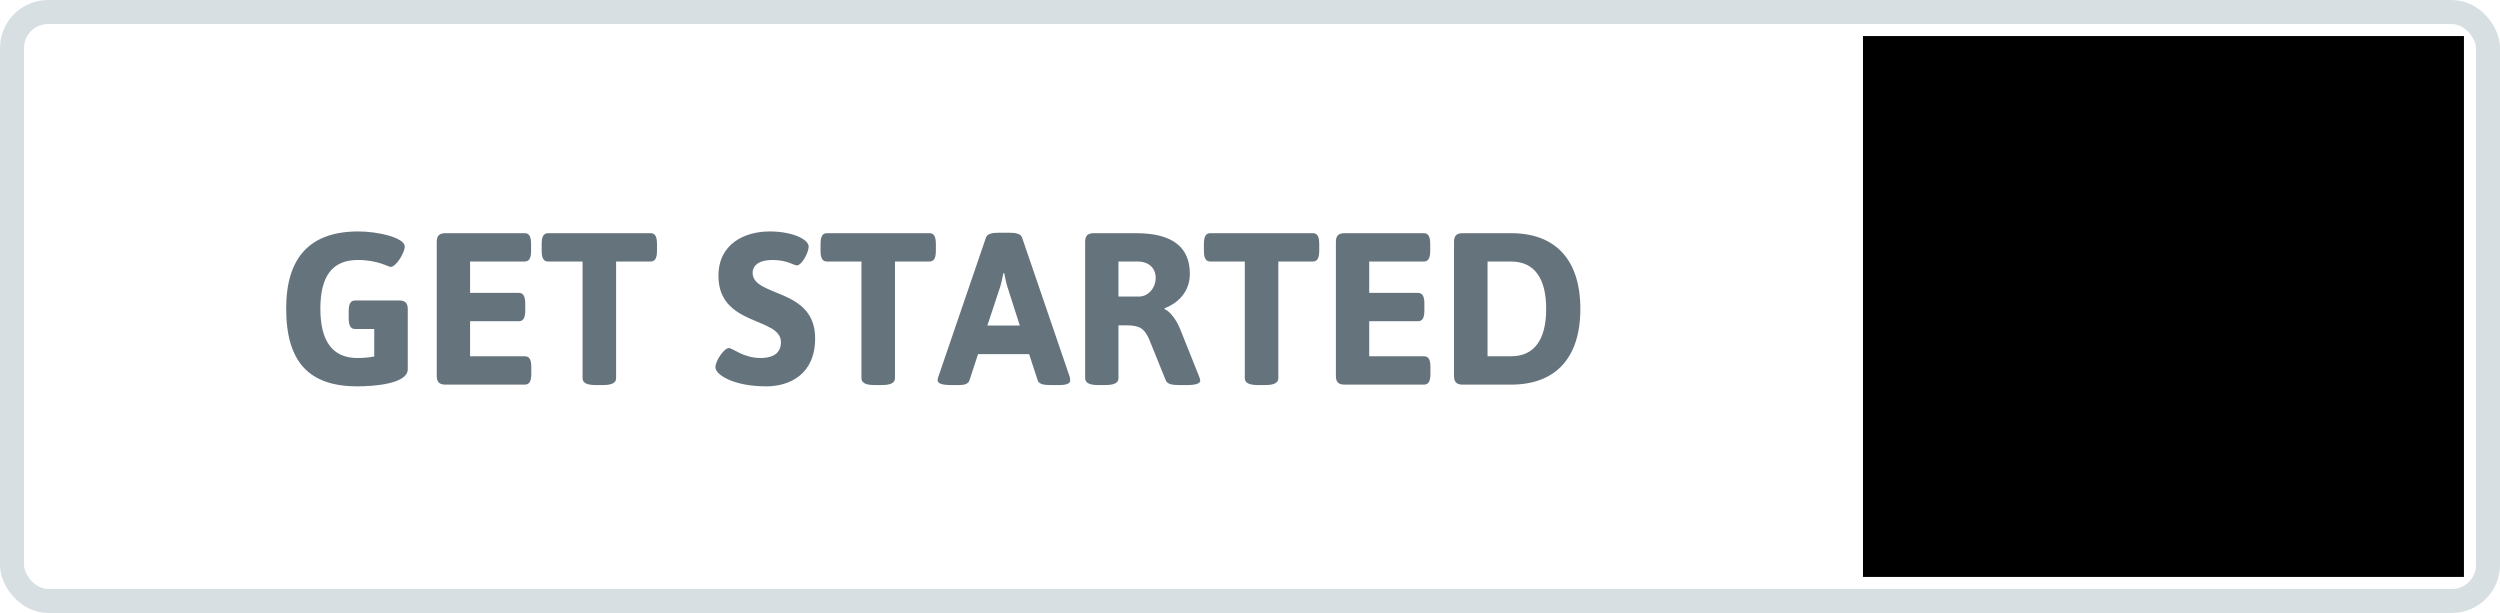 <svg width="208" height="51" viewBox="0 0 208 51" xmlns="http://www.w3.org/2000/svg" xmlns:xlink="http://www.w3.org/1999/xlink"><title>get-started-white</title><defs><rect id="a" width="208" height="51" rx="3"/><path id="d" d="M156 3h50v45h-50z"/><filter x="-3%" y="-1.1%" width="104%" height="102.2%" filterUnits="objectBoundingBox" id="c"><feOffset dx="-1" in="SourceAlpha" result="shadowOffsetOuter1"/><feComposite in="shadowOffsetOuter1" in2="SourceAlpha" operator="out" result="shadowOffsetOuter1"/><feColorMatrix values="0 0 0 0 0 0 0 0 0 0 0 0 0 0 0 0 0 0 0.085 0" in="shadowOffsetOuter1"/></filter></defs><g fill="none" fill-rule="evenodd"><mask id="b" fill="#fff"><use xlink:href="#a"/></mask><rect stroke="#D8DFE3" stroke-width="2" x="1" y="1" width="206" height="49" rx="3"/><g mask="url(#b)"><use fill="#000" filter="url(#c)" xlink:href="#d"/><use fill-opacity="0" fill="#027CD2" xlink:href="#d"/></g><path d="M189.42 25.028l-5.405-5.396c-.088-.088-.194-.132-.317-.132s-.228.044-.316.132c-.088.088-.132.193-.132.316s.044.23.132.317l4.632 4.63h-14.66c-.13 0-.238.045-.326.133-.088.088-.132.197-.132.326 0 .123.044.228.132.316.088.088.197.132.326.132h14.66l-4.632 4.632c-.088.087-.132.193-.132.316s.044.23.132.316c.04.047.09.08.145.1.056.022.113.032.17.032.06 0 .117-.01.173-.03.055-.02.104-.055.145-.102l5.405-5.396c.088-.088.132-.195.132-.32 0-.127-.044-.234-.132-.322z" fill-opacity=".357" fill="#000"/><path d="M23.81 25.664c0 4.446 1.89 6.48 5.922 6.48 1.278 0 4.194-.18 4.194-1.422v-5.004c0-.504-.216-.72-.72-.72h-3.654c-.378 0-.54.27-.54.9v.576c0 .63.162.9.54.9h1.584v2.286c-.486.09-.9.126-1.404.126-2.07 0-3.078-1.404-3.078-4.104s.99-4.05 3.114-4.05c1.71 0 2.52.576 2.736.576.45 0 1.17-1.188 1.17-1.692 0-.756-2.268-1.26-3.852-1.26-3.996 0-6.012 2.124-6.012 6.408zm12.528 5.616c0 .504.216.72.72.72h6.606c.378 0 .54-.27.54-.9v-.558c0-.63-.162-.9-.54-.9H39.11v-2.916h4.05c.378 0 .54-.27.54-.9v-.558c0-.63-.162-.9-.54-.9h-4.05v-2.61h4.536c.378 0 .54-.27.54-.9V20.3c0-.63-.162-.9-.54-.9h-6.588c-.504 0-.72.216-.72.72v11.16zm12.132.18c0 .378.324.576 1.08.576h.63c.756 0 1.08-.198 1.08-.576v-9.702h2.862c.378 0 .54-.27.54-.9V20.3c0-.63-.162-.9-.54-.9h-8.514c-.378 0-.54.27-.54.9v.558c0 .63.162.9.54.9h2.862v9.702zm11.052-.9c0 .612 1.494 1.584 4.23 1.584 1.962 0 4.068-1.008 4.068-3.996 0-4.23-5.202-3.402-5.202-5.454 0-.414.27-1.062 1.674-1.062 1.206 0 1.764.45 1.998.45.432 0 .99-1.08.99-1.566 0-.594-1.332-1.26-3.24-1.26-2.106 0-4.266 1.044-4.266 3.69 0 4.23 5.202 3.402 5.202 5.526 0 1.08-.918 1.314-1.692 1.314-1.44 0-2.322-.828-2.646-.828-.378 0-1.116 1.044-1.116 1.602zm12.15.9c0 .378.324.576 1.08.576h.63c.756 0 1.08-.198 1.08-.576v-9.702h2.862c.378 0 .54-.27.54-.9V20.3c0-.63-.162-.9-.54-.9H68.81c-.378 0-.54.27-.54.9v.558c0 .63.162.9.54.9h2.862v9.702zm6.336.18c0-.09.036-.198.072-.324l3.96-11.574c.108-.288.504-.378 1.026-.378h.936c.522 0 .918.09 1.026.378l3.96 11.574c.036.126.054.234.054.324 0 .252-.27.396-.9.396h-.792c-.522 0-.918-.09-1.008-.378l-.72-2.196h-4.248l-.72 2.196c-.09.27-.396.378-.828.378h-.72c-.756 0-1.098-.144-1.098-.396zm4.14-4.554h2.7l-1.026-3.204c-.09-.234-.27-1.152-.27-1.152h-.072s-.162.846-.27 1.152l-1.062 3.204zm8.136 4.374V20.12c0-.504.216-.72.72-.72h3.51c3.114 0 4.482 1.224 4.482 3.384 0 1.386-.864 2.394-2.106 2.862v.072c.45.18.99.882 1.296 1.656l1.584 3.96c.054.144.09.252.09.342 0 .216-.342.36-1.08.36h-.738c-.522 0-.936-.09-1.044-.378l-1.422-3.51c-.36-.72-.648-1.08-1.818-1.08h-.702v4.392c0 .378-.324.576-1.08.576h-.612c-.756 0-1.08-.198-1.08-.576zm2.772-6.786h1.71c.738 0 1.386-.684 1.386-1.548 0-.828-.576-1.368-1.512-1.368h-1.584v2.916zm10.512 6.786c0 .378.324.576 1.08.576h.63c.756 0 1.08-.198 1.08-.576v-9.702h2.862c.378 0 .54-.27.54-.9V20.3c0-.63-.162-.9-.54-.9h-8.514c-.378 0-.54.27-.54.9v.558c0 .63.162.9.54.9h2.862v9.702zm7.578-.18c0 .504.216.72.72.72h6.606c.378 0 .54-.27.54-.9v-.558c0-.63-.162-.9-.54-.9h-4.554v-2.916h4.05c.378 0 .54-.27.54-.9v-.558c0-.63-.162-.9-.54-.9h-4.05v-2.61h4.536c.378 0 .54-.27.54-.9V20.3c0-.63-.162-.9-.54-.9h-6.588c-.504 0-.72.216-.72.72v11.16zm9.828 0V20.12c0-.504.216-.72.72-.72h4.032c3.708 0 5.76 2.232 5.76 6.3s-2.052 6.3-5.76 6.3h-4.032c-.504 0-.72-.216-.72-.72zm2.79-1.638h1.962c1.926 0 2.916-1.386 2.916-3.942s-.99-3.942-2.916-3.942h-1.962v7.884z" fill="#65737D"/></g></svg>